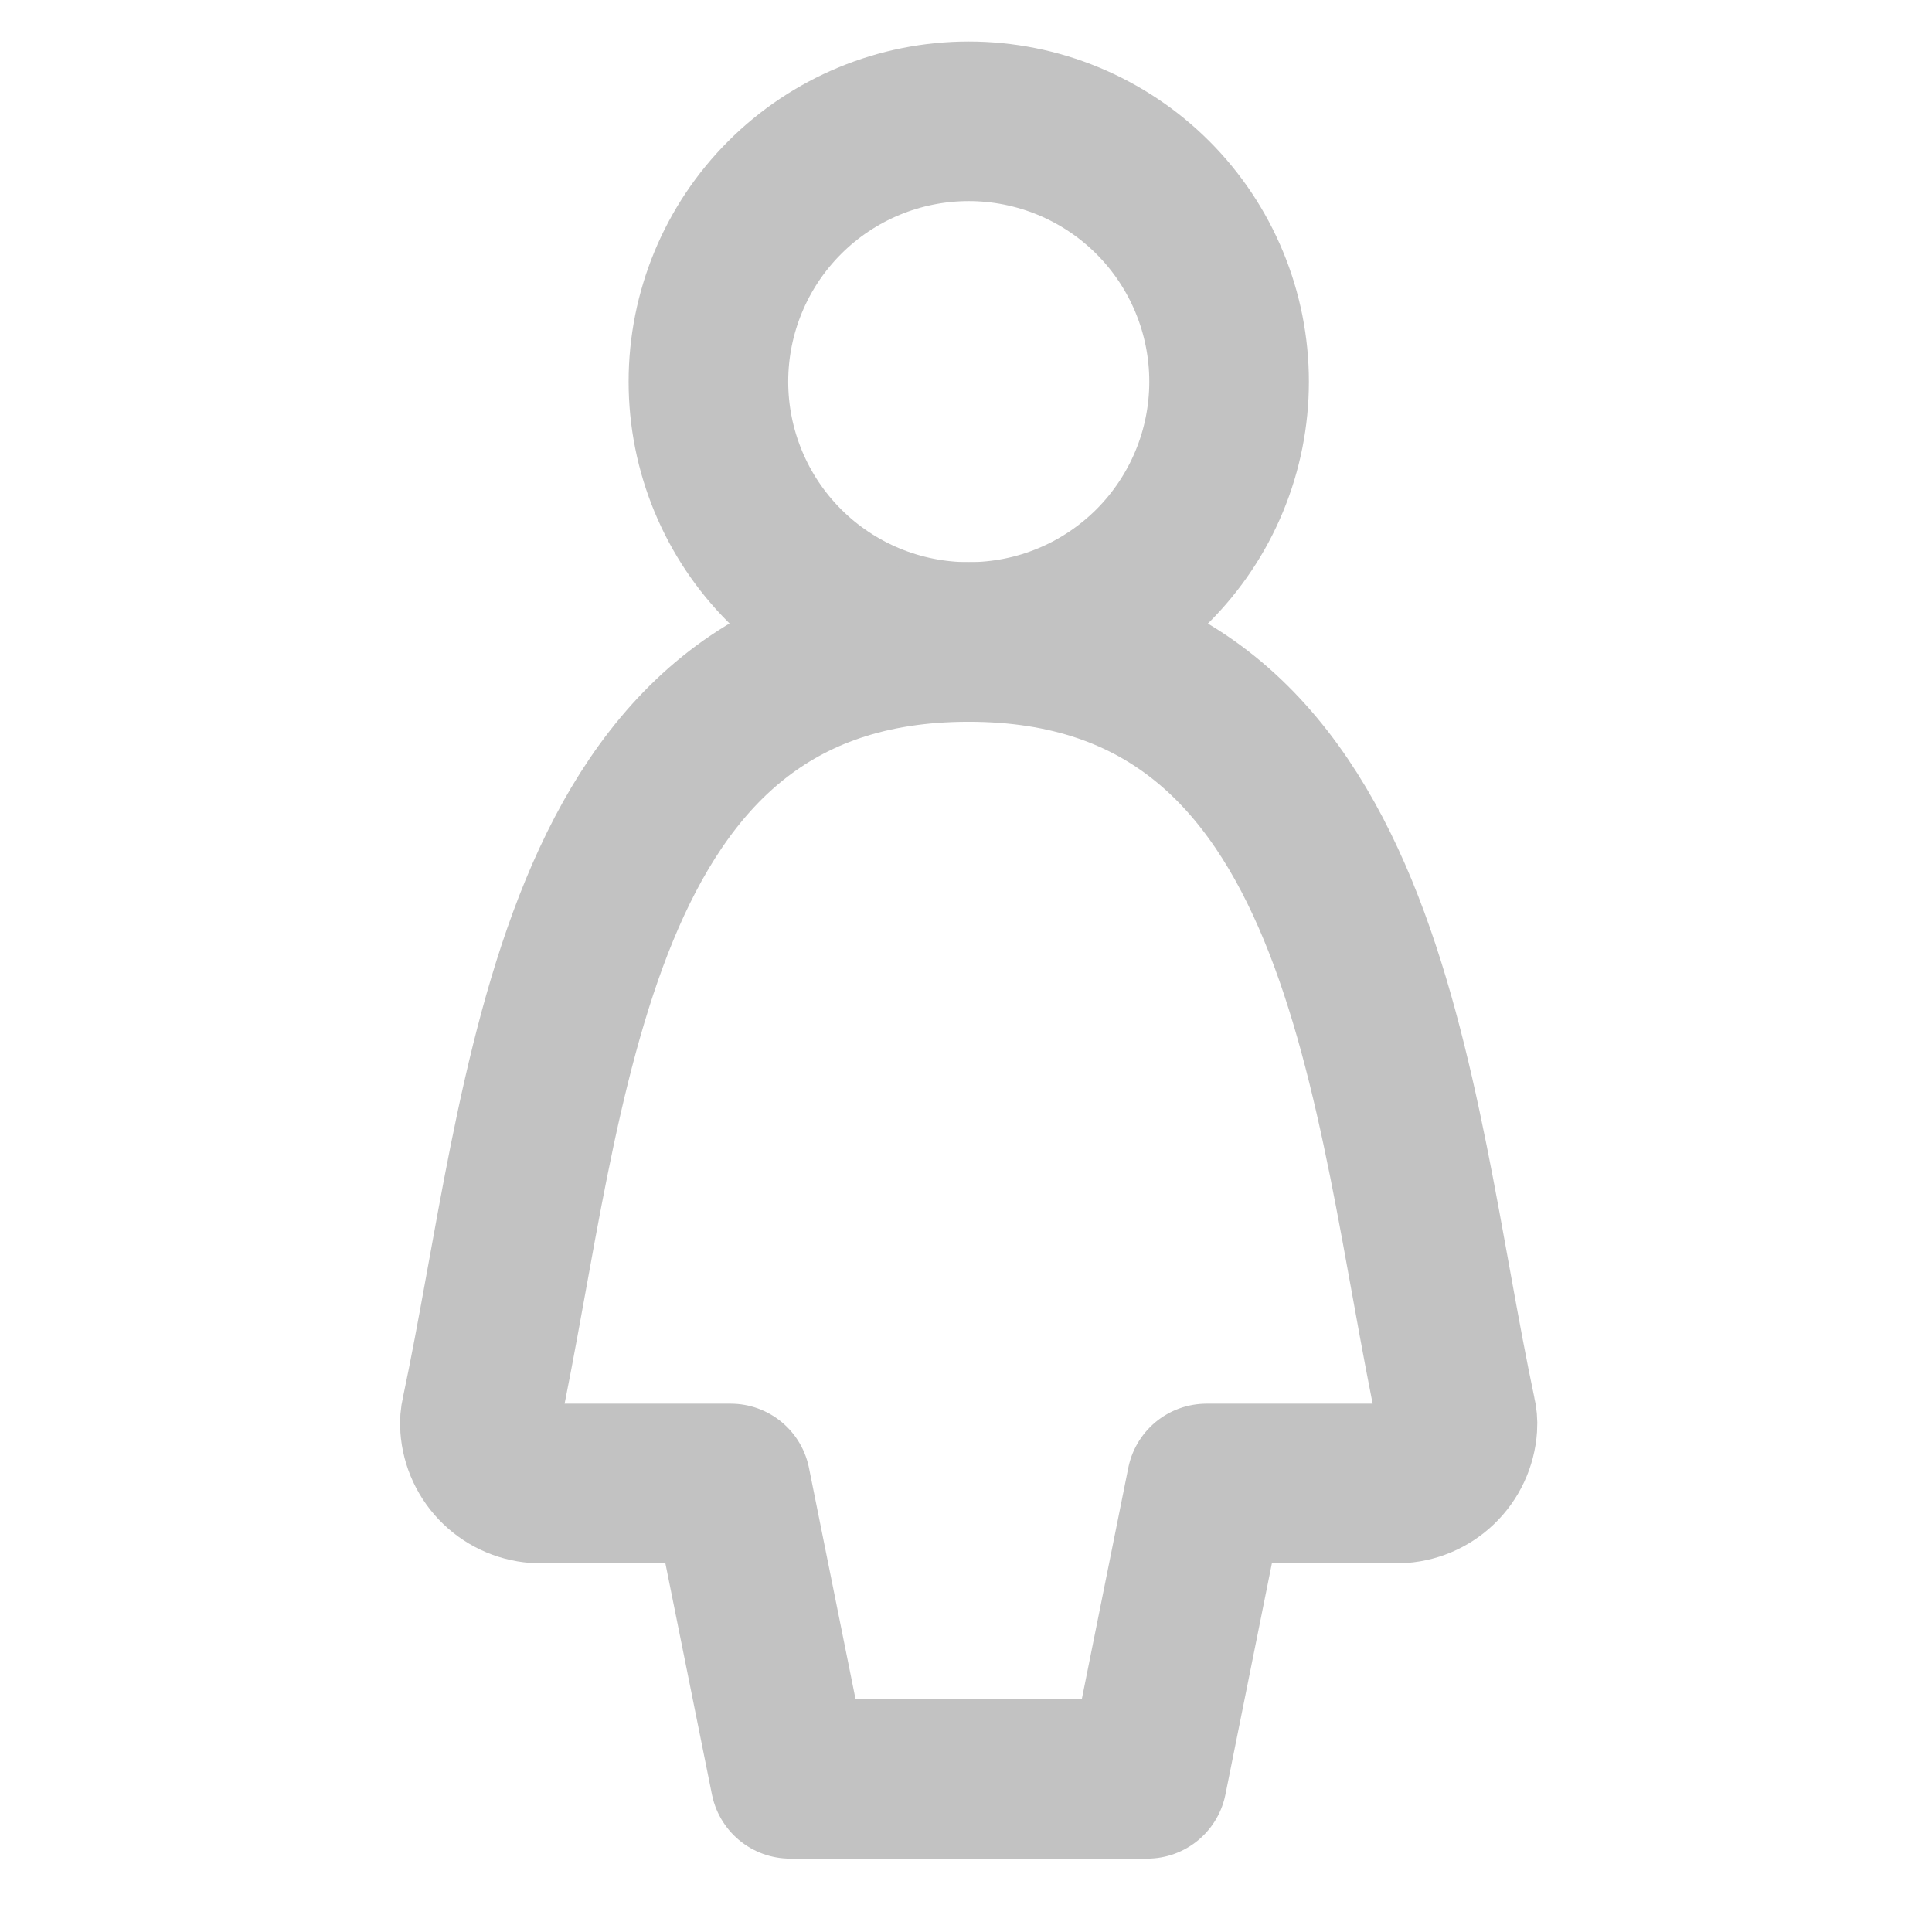 <svg width="46" height="46" viewBox="0 0 46 46" fill="none" xmlns="http://www.w3.org/2000/svg" stroke="#C2C2C2" stroke-width="3.8" stroke-linecap="round" stroke-linejoin="round">
<g id="&#236;&#151;&#172;&#236;&#132;&#177; &#236;&#160;&#132;&#236;&#154;&#169;">
<g id="Group">
<path id="Vector" d="M23.066 15.285C23.88 15.285 24.686 15.125 25.438 14.813C26.19 14.502 26.873 14.045 27.449 13.47C28.024 12.894 28.481 12.211 28.792 11.459C29.104 10.707 29.264 9.901 29.264 9.087C29.264 8.273 29.104 7.467 28.792 6.715C28.481 5.963 28.024 5.279 27.449 4.704C26.873 4.128 26.19 3.672 25.438 3.36C24.686 3.049 23.88 2.888 23.066 2.888C21.422 2.888 19.845 3.541 18.683 4.704C17.52 5.866 16.867 7.443 16.867 9.087C16.867 10.731 17.52 12.307 18.683 13.47C19.845 14.632 21.422 15.285 23.066 15.285Z"/>
<path id="Vector_2" d="M28.727 35.321L27.314 42.353H18.814L17.398 35.321H12.834C12.473 35.311 12.13 35.166 11.87 34.916C11.61 34.666 11.452 34.328 11.428 33.968C11.42 33.869 11.428 33.769 11.451 33.672C13.044 26.187 13.508 15.285 23.062 15.285C32.617 15.285 33.084 26.187 34.674 33.672C34.698 33.769 34.707 33.868 34.7 33.968C34.676 34.328 34.518 34.667 34.257 34.917C33.997 35.167 33.652 35.312 33.291 35.321H28.727Z" />
</g>
</g>
</svg>
